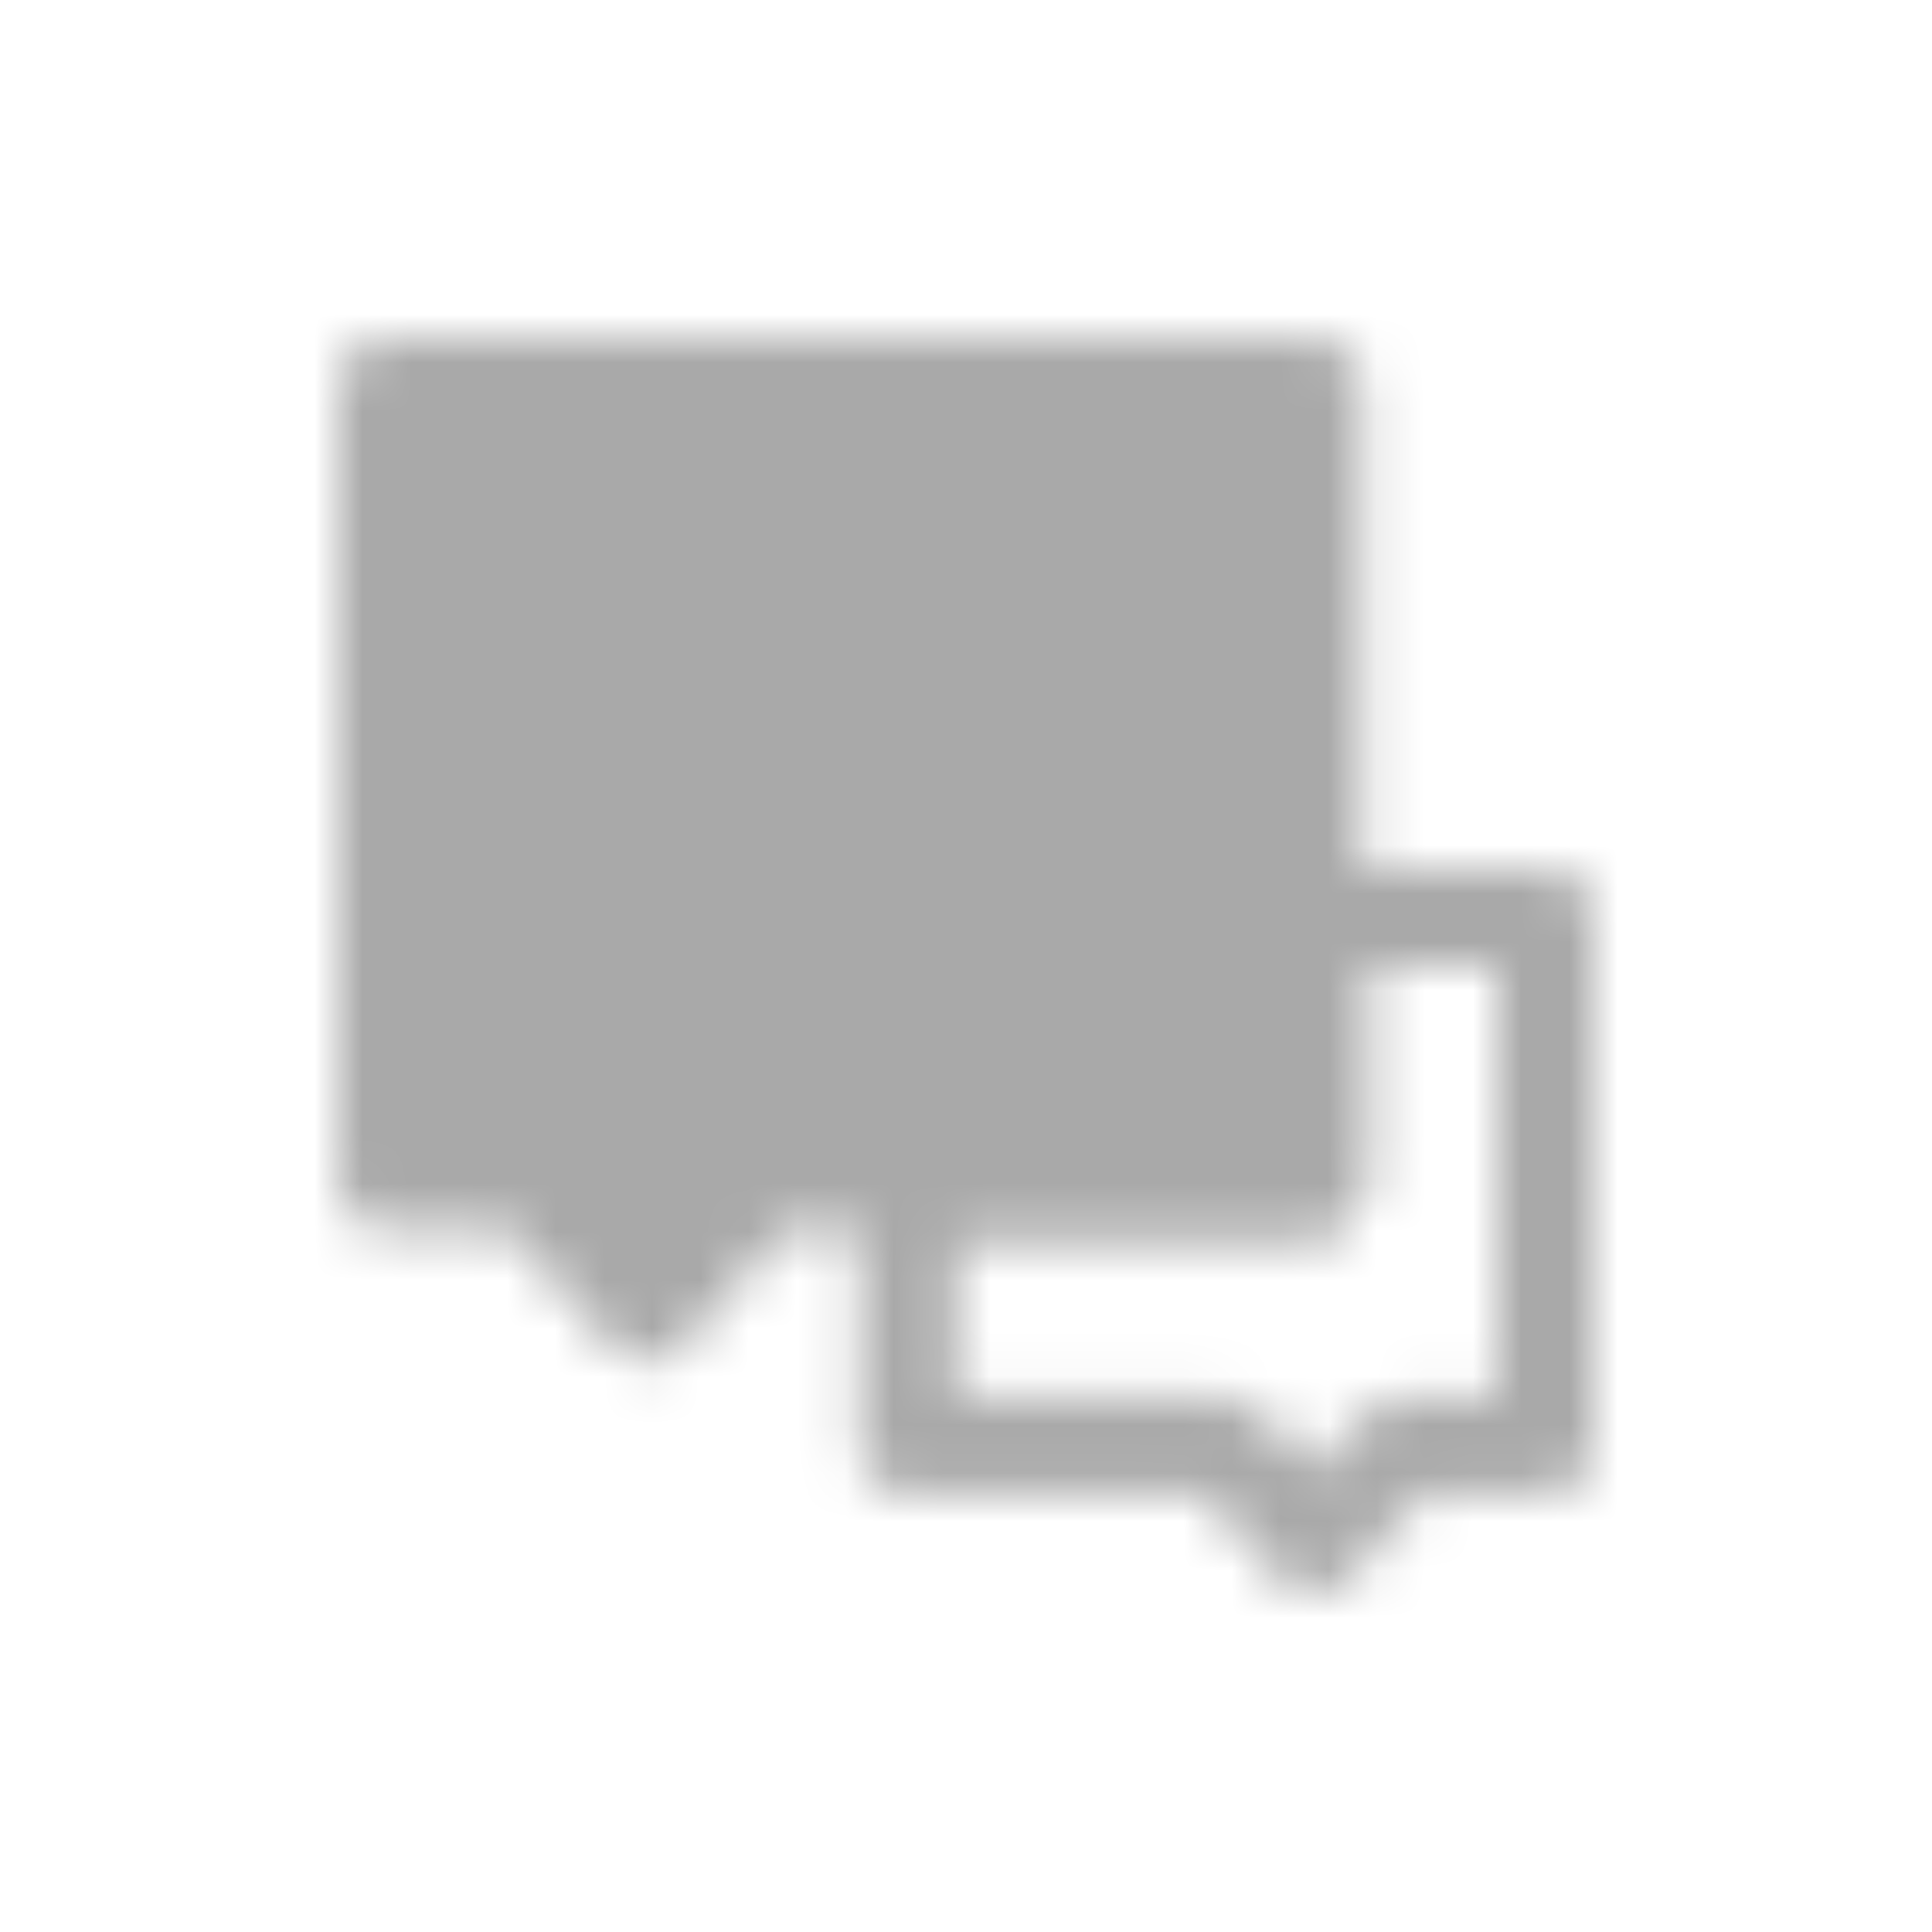 <svg width="40" height="40" viewBox="0 0 40 40" fill="none" xmlns="http://www.w3.org/2000/svg">
<rect width="40" height="40" fill="white"/>
<mask id="mask0_897_7104" style="mask-type:luminance" maskUnits="userSpaceOnUse" x="7" y="7" width="27" height="26">
<path d="M25.401 29.943H18.801V24.457H27.201V18.972H32.001V29.943H29.001L27.201 32L25.401 29.943Z" stroke="white" stroke-width="2" stroke-linecap="round" stroke-linejoin="round"/>
<path d="M8 8H27.2V24.457H15.8L13.4 27.2L11 24.457H8V8Z" fill="white" stroke="white" stroke-width="2" stroke-linecap="round" stroke-linejoin="round"/>
<path d="M17.001 16.229H17.601M21.201 16.229H21.801M12.801 16.229H13.401" stroke="black" stroke-width="2" stroke-linecap="round"/>
</mask>
<g mask="url(#mask0_897_7104)">
<path d="M5.602 3.886H34.402V36.8H5.602V3.886Z" fill="#A9A9A9"/>
</g>
</svg>
